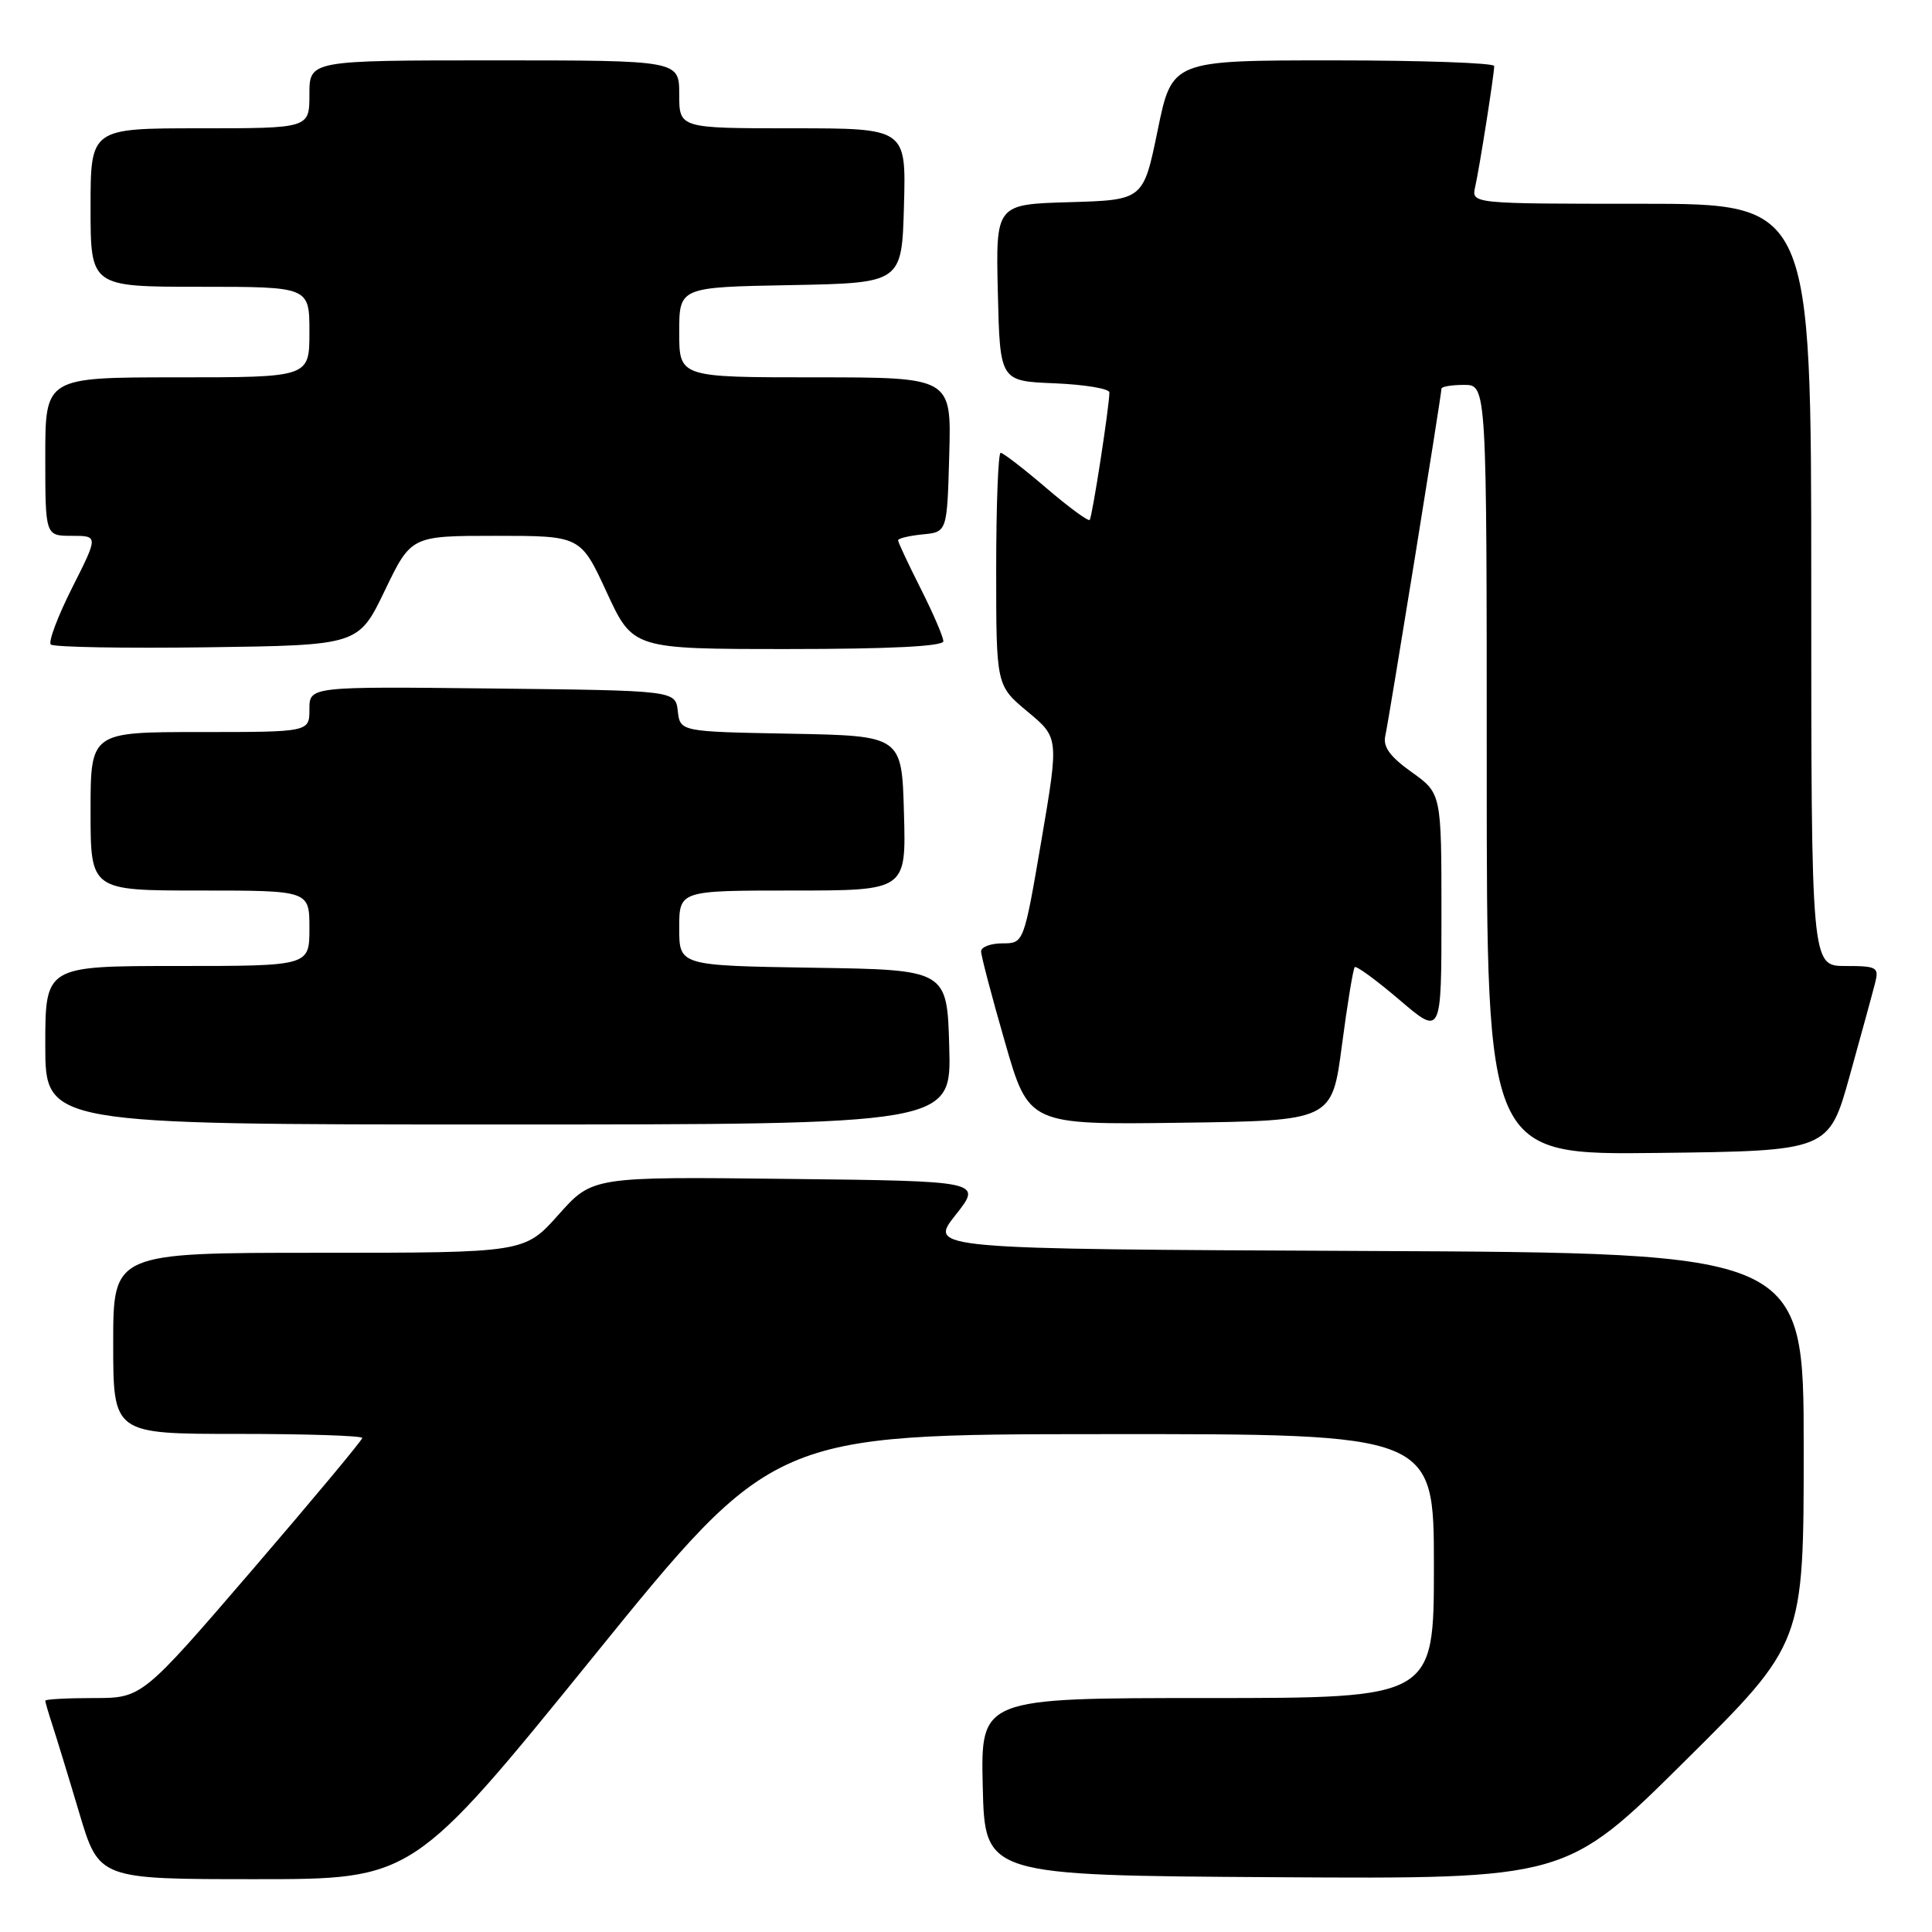 <?xml version="1.0" encoding="UTF-8" standalone="no"?>
<!DOCTYPE svg PUBLIC "-//W3C//DTD SVG 1.1//EN" "http://www.w3.org/Graphics/SVG/1.1/DTD/svg11.dtd" >
<svg xmlns="http://www.w3.org/2000/svg" xmlns:xlink="http://www.w3.org/1999/xlink" version="1.1" viewBox="0 0 256 256">
 <g >
 <path fill="currentColor"
d=" M 78.61 219.53 C 102.50 190.05 102.50 190.05 146.25 190.03 C 190.00 190.00 190.00 190.00 190.00 207.50 C 190.00 225.00 190.00 225.00 159.97 225.00 C 129.94 225.00 129.94 225.00 130.22 236.75 C 130.50 248.50 130.50 248.50 169.00 248.74 C 207.50 248.98 207.50 248.98 223.25 233.36 C 239.00 217.75 239.00 217.75 239.00 191.88 C 239.00 166.02 239.00 166.02 181.03 165.76 C 123.05 165.50 123.05 165.50 126.61 161.00 C 130.17 156.50 130.17 156.50 104.34 156.21 C 78.50 155.91 78.50 155.91 74.00 160.96 C 69.50 166.00 69.50 166.00 42.25 166.00 C 15.00 166.00 15.00 166.00 15.00 178.00 C 15.00 190.00 15.00 190.00 31.50 190.00 C 40.58 190.00 48.00 190.24 48.00 190.54 C 48.00 190.83 41.43 198.71 33.41 208.04 C 18.82 225.00 18.82 225.00 12.41 225.00 C 8.88 225.00 6.00 225.16 6.00 225.35 C 6.00 225.54 6.43 227.01 6.95 228.60 C 7.47 230.20 9.08 235.44 10.51 240.25 C 13.12 249.00 13.12 249.00 33.92 249.00 C 54.71 249.00 54.71 249.00 78.61 219.53 Z  M 245.11 142.50 C 246.64 137.00 248.15 131.49 248.46 130.25 C 249.00 128.16 248.71 128.00 244.52 128.00 C 240.00 128.00 240.00 128.00 240.00 77.50 C 240.00 27.00 240.00 27.00 217.48 27.00 C 194.96 27.00 194.96 27.00 195.47 24.75 C 196.04 22.24 197.98 9.92 197.99 8.75 C 198.00 8.34 188.39 8.00 176.65 8.00 C 155.30 8.00 155.30 8.00 153.40 17.25 C 151.50 26.50 151.50 26.50 141.72 26.79 C 131.94 27.07 131.94 27.07 132.22 38.79 C 132.50 50.50 132.50 50.50 139.75 50.79 C 143.74 50.96 147.00 51.50 147.00 52.00 C 147.00 53.80 144.73 68.51 144.39 68.89 C 144.20 69.11 141.60 67.20 138.61 64.64 C 135.63 62.09 132.92 60.00 132.59 60.00 C 132.27 60.00 132.00 66.94 132.00 75.42 C 132.00 90.83 132.00 90.83 136.15 94.29 C 140.31 97.74 140.31 97.74 137.99 111.37 C 135.66 125.00 135.66 125.00 132.83 125.00 C 131.27 125.00 130.00 125.48 130.00 126.06 C 130.00 126.65 131.42 132.06 133.16 138.08 C 136.31 149.04 136.31 149.04 156.41 148.77 C 176.50 148.50 176.50 148.50 177.81 138.52 C 178.53 133.03 179.30 128.37 179.51 128.15 C 179.73 127.94 182.40 129.90 185.45 132.50 C 191.00 137.24 191.00 137.24 191.00 121.19 C 191.00 105.13 191.00 105.13 187.05 102.31 C 184.18 100.26 183.23 98.96 183.56 97.50 C 184.04 95.37 191.00 52.35 191.00 51.50 C 191.00 51.23 192.35 51.00 194.00 51.00 C 197.00 51.00 197.00 51.00 197.00 102.02 C 197.00 153.04 197.00 153.04 219.67 152.77 C 242.33 152.50 242.33 152.50 245.11 142.50 Z  M 125.78 138.75 C 125.50 128.50 125.50 128.50 107.75 128.23 C 90.00 127.95 90.00 127.95 90.00 122.98 C 90.00 118.00 90.00 118.00 105.03 118.00 C 120.07 118.00 120.07 118.00 119.78 107.75 C 119.50 97.50 119.50 97.50 104.81 97.22 C 90.13 96.95 90.13 96.95 89.81 94.22 C 89.50 91.50 89.50 91.50 65.25 91.23 C 41.00 90.96 41.00 90.96 41.00 93.98 C 41.00 97.00 41.00 97.00 26.50 97.00 C 12.00 97.00 12.00 97.00 12.00 107.50 C 12.00 118.00 12.00 118.00 26.50 118.00 C 41.00 118.00 41.00 118.00 41.00 123.00 C 41.00 128.00 41.00 128.00 23.50 128.00 C 6.00 128.00 6.00 128.00 6.00 138.50 C 6.00 149.00 6.00 149.00 66.03 149.00 C 126.07 149.00 126.07 149.00 125.78 138.75 Z  M 50.99 78.25 C 54.48 71.00 54.48 71.00 65.71 71.00 C 76.94 71.00 76.94 71.00 80.40 78.50 C 83.87 86.00 83.87 86.00 104.43 86.00 C 117.86 86.00 125.00 85.64 125.00 84.97 C 125.00 84.41 123.65 81.27 122.00 78.00 C 120.35 74.73 119.00 71.85 119.00 71.59 C 119.00 71.34 120.46 70.99 122.25 70.81 C 125.50 70.50 125.50 70.50 125.78 60.25 C 126.07 50.00 126.07 50.00 108.03 50.00 C 90.00 50.00 90.00 50.00 90.00 44.03 C 90.00 38.05 90.00 38.05 104.75 37.78 C 119.50 37.50 119.50 37.50 119.78 27.25 C 120.07 17.00 120.07 17.00 105.03 17.00 C 90.00 17.00 90.00 17.00 90.00 12.50 C 90.00 8.00 90.00 8.00 65.50 8.00 C 41.00 8.00 41.00 8.00 41.00 12.50 C 41.00 17.00 41.00 17.00 26.50 17.00 C 12.00 17.00 12.00 17.00 12.00 27.50 C 12.00 38.00 12.00 38.00 26.50 38.00 C 41.00 38.00 41.00 38.00 41.00 44.00 C 41.00 50.00 41.00 50.00 23.50 50.00 C 6.00 50.00 6.00 50.00 6.00 60.50 C 6.00 71.00 6.00 71.00 9.51 71.00 C 13.03 71.00 13.03 71.00 9.56 77.88 C 7.65 81.67 6.38 85.05 6.73 85.40 C 7.09 85.75 16.40 85.92 27.44 85.77 C 47.50 85.50 47.50 85.50 50.99 78.25 Z "/>
</g>
</svg>